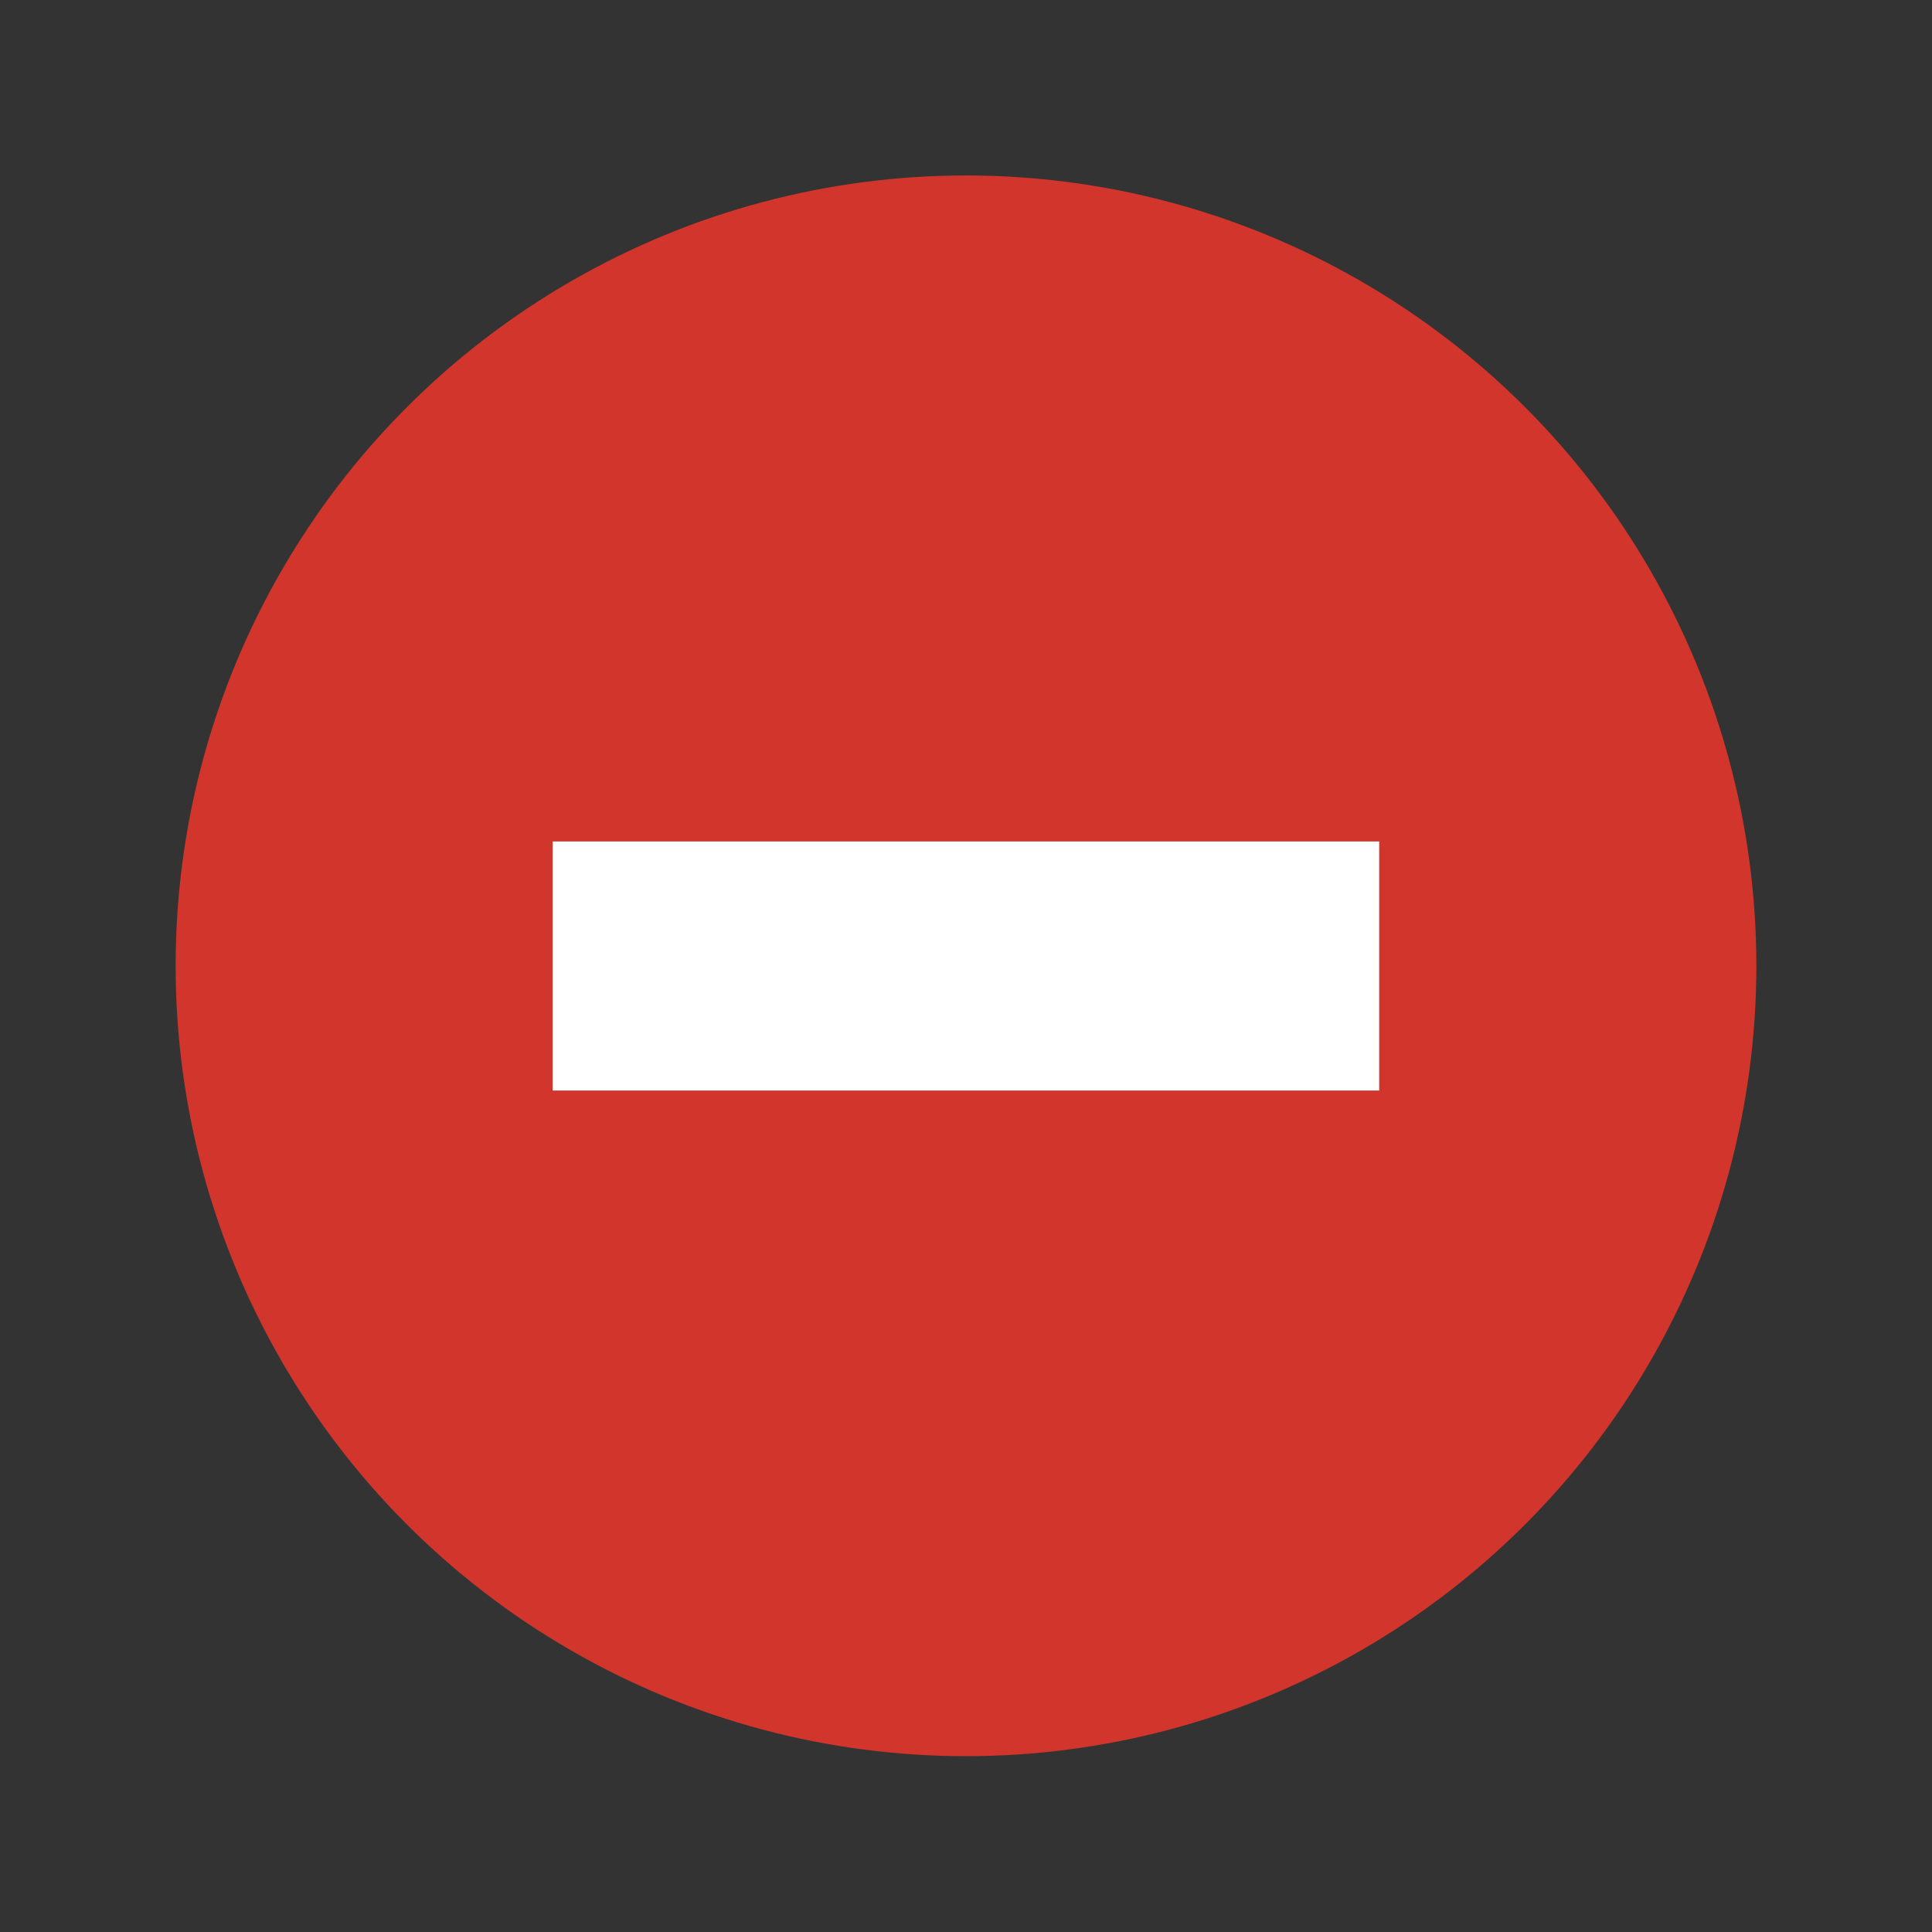 <?xml version="1.0" encoding="utf-8"?>
<!-- Generator: Adobe Illustrator 16.0.0, SVG Export Plug-In . SVG Version: 6.00 Build 0)  -->
<!DOCTYPE svg PUBLIC "-//W3C//DTD SVG 1.1//EN" "http://www.w3.org/Graphics/SVG/1.1/DTD/svg11.dtd">
<svg version="1.1" xmlns="http://www.w3.org/2000/svg" xmlns:xlink="http://www.w3.org/1999/xlink" x="0px" y="0px" width="22px"
	 height="22px" viewBox="0 0 22 22" enable-background="new 0 0 22 22" xml:space="preserve">
<rect x="0" y="0" width="22" height="22" fill="#333333" stroke="none"/>
<g id="Road_Closed">
	<circle fill="#D1352B" cx="11" cy="10.998" r="9"/>
	<rect x="6.293" y="9.582" fill="#FFFFFF" width="9.412" height="2.836"/>
</g>
<g id="Accident" display="none">
	<path display="inline" fill="#D1352B" d="M21.258,9.205c0.99,0.988,0.99,2.602,0,3.59l-8.463,8.462
		c-0.988,0.991-2.603,0.991-3.589,0L0.74,12.795c-0.986-0.988-0.986-2.602,0-3.59l8.466-8.464c0.986-0.988,2.602-0.988,3.589,0
		L21.258,9.205z"/>
	<circle display="inline" fill="#FFFFFF" cx="9.412" cy="16.252" r="2.176"/>
	<path id="_x3C_Path_x3E_" display="inline" fill="#FFFFFF" d="M16.125,12.34c-0.389-0.306-1.527-1.205-2.375-1.326V11h-3.241
		L6.974,7.466l0,0l0,0H4.02l-2.575,2.575c-0.528,0.527-0.528,1.391,0,1.918l4.294,4.293h0.515c0-1.743,1.414-3.158,3.158-3.158
		c1.745,0,3.158,1.415,3.158,3.158h0.645h0.535h1.973l0.521-0.941v-2.701h-0.002C16.242,12.52,16.219,12.416,16.125,12.34z
		 M4.454,11V8.452h2.113L9.116,11H4.454z"/>
	<polygon display="inline" fill="#FFFFFF" points="16.197,11.053 17.15,11.447 17.15,11.447 17.15,11.447 18.293,8.206 
		15.379,8.965 14.635,6.107 12.979,8.554 10.52,6.438 10.52,9.94 10.52,9.94 11.37,9.965 11.397,8.458 12.965,9.727 14.201,8.263 
		14.717,10.006 16.744,9.56 	"/>
</g>
<g id="Layer_3" display="none">
	<path display="inline" fill="#F19033" d="M21.682,17.839C22.406,19.028,21.85,20,20.447,20h-7.005c-1.402,0-3.695,0-5.096,0H1.552
		c-1.402,0-1.957-0.972-1.235-2.161l9.371-15.42c0.723-1.186,1.903-1.186,2.624,0L21.682,17.839z"/>
	<path id="_x3C_Path_x3E__1_" display="inline" d="M18.607,18.585l-2.871-3.6h-1.374l-0.502,0.63l-1.142-0.633v-4.446
		c0-0.161-0.062-0.308-0.162-0.417h0.002l-0.652-0.651c0.059,0.007,0.12,0.01,0.179,0.01c0.868,0,1.568-0.704,1.568-1.567
		c0-0.868-0.7-1.571-1.568-1.571c-0.866,0-1.569,0.703-1.569,1.571c0,0.203,0.042,0.399,0.113,0.58H7.643
		c-0.205,0-0.388,0.097-0.51,0.242C7.128,8.743,7.121,8.75,7.116,8.755c-0.014,0.02-0.029,0.039-0.042,0.062
		C7.066,8.829,7.057,8.843,7.048,8.854l-1.345,2.517c-0.173,0.325-0.052,0.726,0.271,0.899l0,0l1.534,0.852L6.982,14.09
		c-0.011,0.019-0.016,0.039-0.024,0.058l-1.88,3.456c-0.175,0.322-0.057,0.726,0.266,0.9c0.321,0.175,0.724,0.054,0.9-0.268
		l2.352-4.325c0.01,0.032,0.023,0.061,0.038,0.09v3.919c0,0.367,0.296,0.665,0.664,0.665c0.366,0,0.663-0.298,0.663-0.665v-3.434
		l3.327,1.847l-1.796,2.252H18.607z M11.491,10.954V14.3l-1.399-0.778L11.491,10.954z M6.982,11.793l1.056-1.976h1.267l-1.363,2.508
		L6.982,11.793z"/>
</g>
<g id="Layer_4" display="none">
	<path display="inline" fill="#F19033" d="M21.682,17.839C22.406,19.028,21.85,20,20.447,20h-7.005c-1.402,0-3.695,0-5.096,0H1.552
		c-1.402,0-1.957-0.972-1.235-2.161l9.371-15.42c0.723-1.186,1.903-1.186,2.624,0L21.682,17.839z"/>
	<g display="inline">
		<path fill-rule="evenodd" clip-rule="evenodd" d="M10.001,6.561h1.998v7.992h-1.998V6.561z"/>
		<circle cx="11" cy="16.601" r="0.994"/>
	</g>
</g>
</svg>

